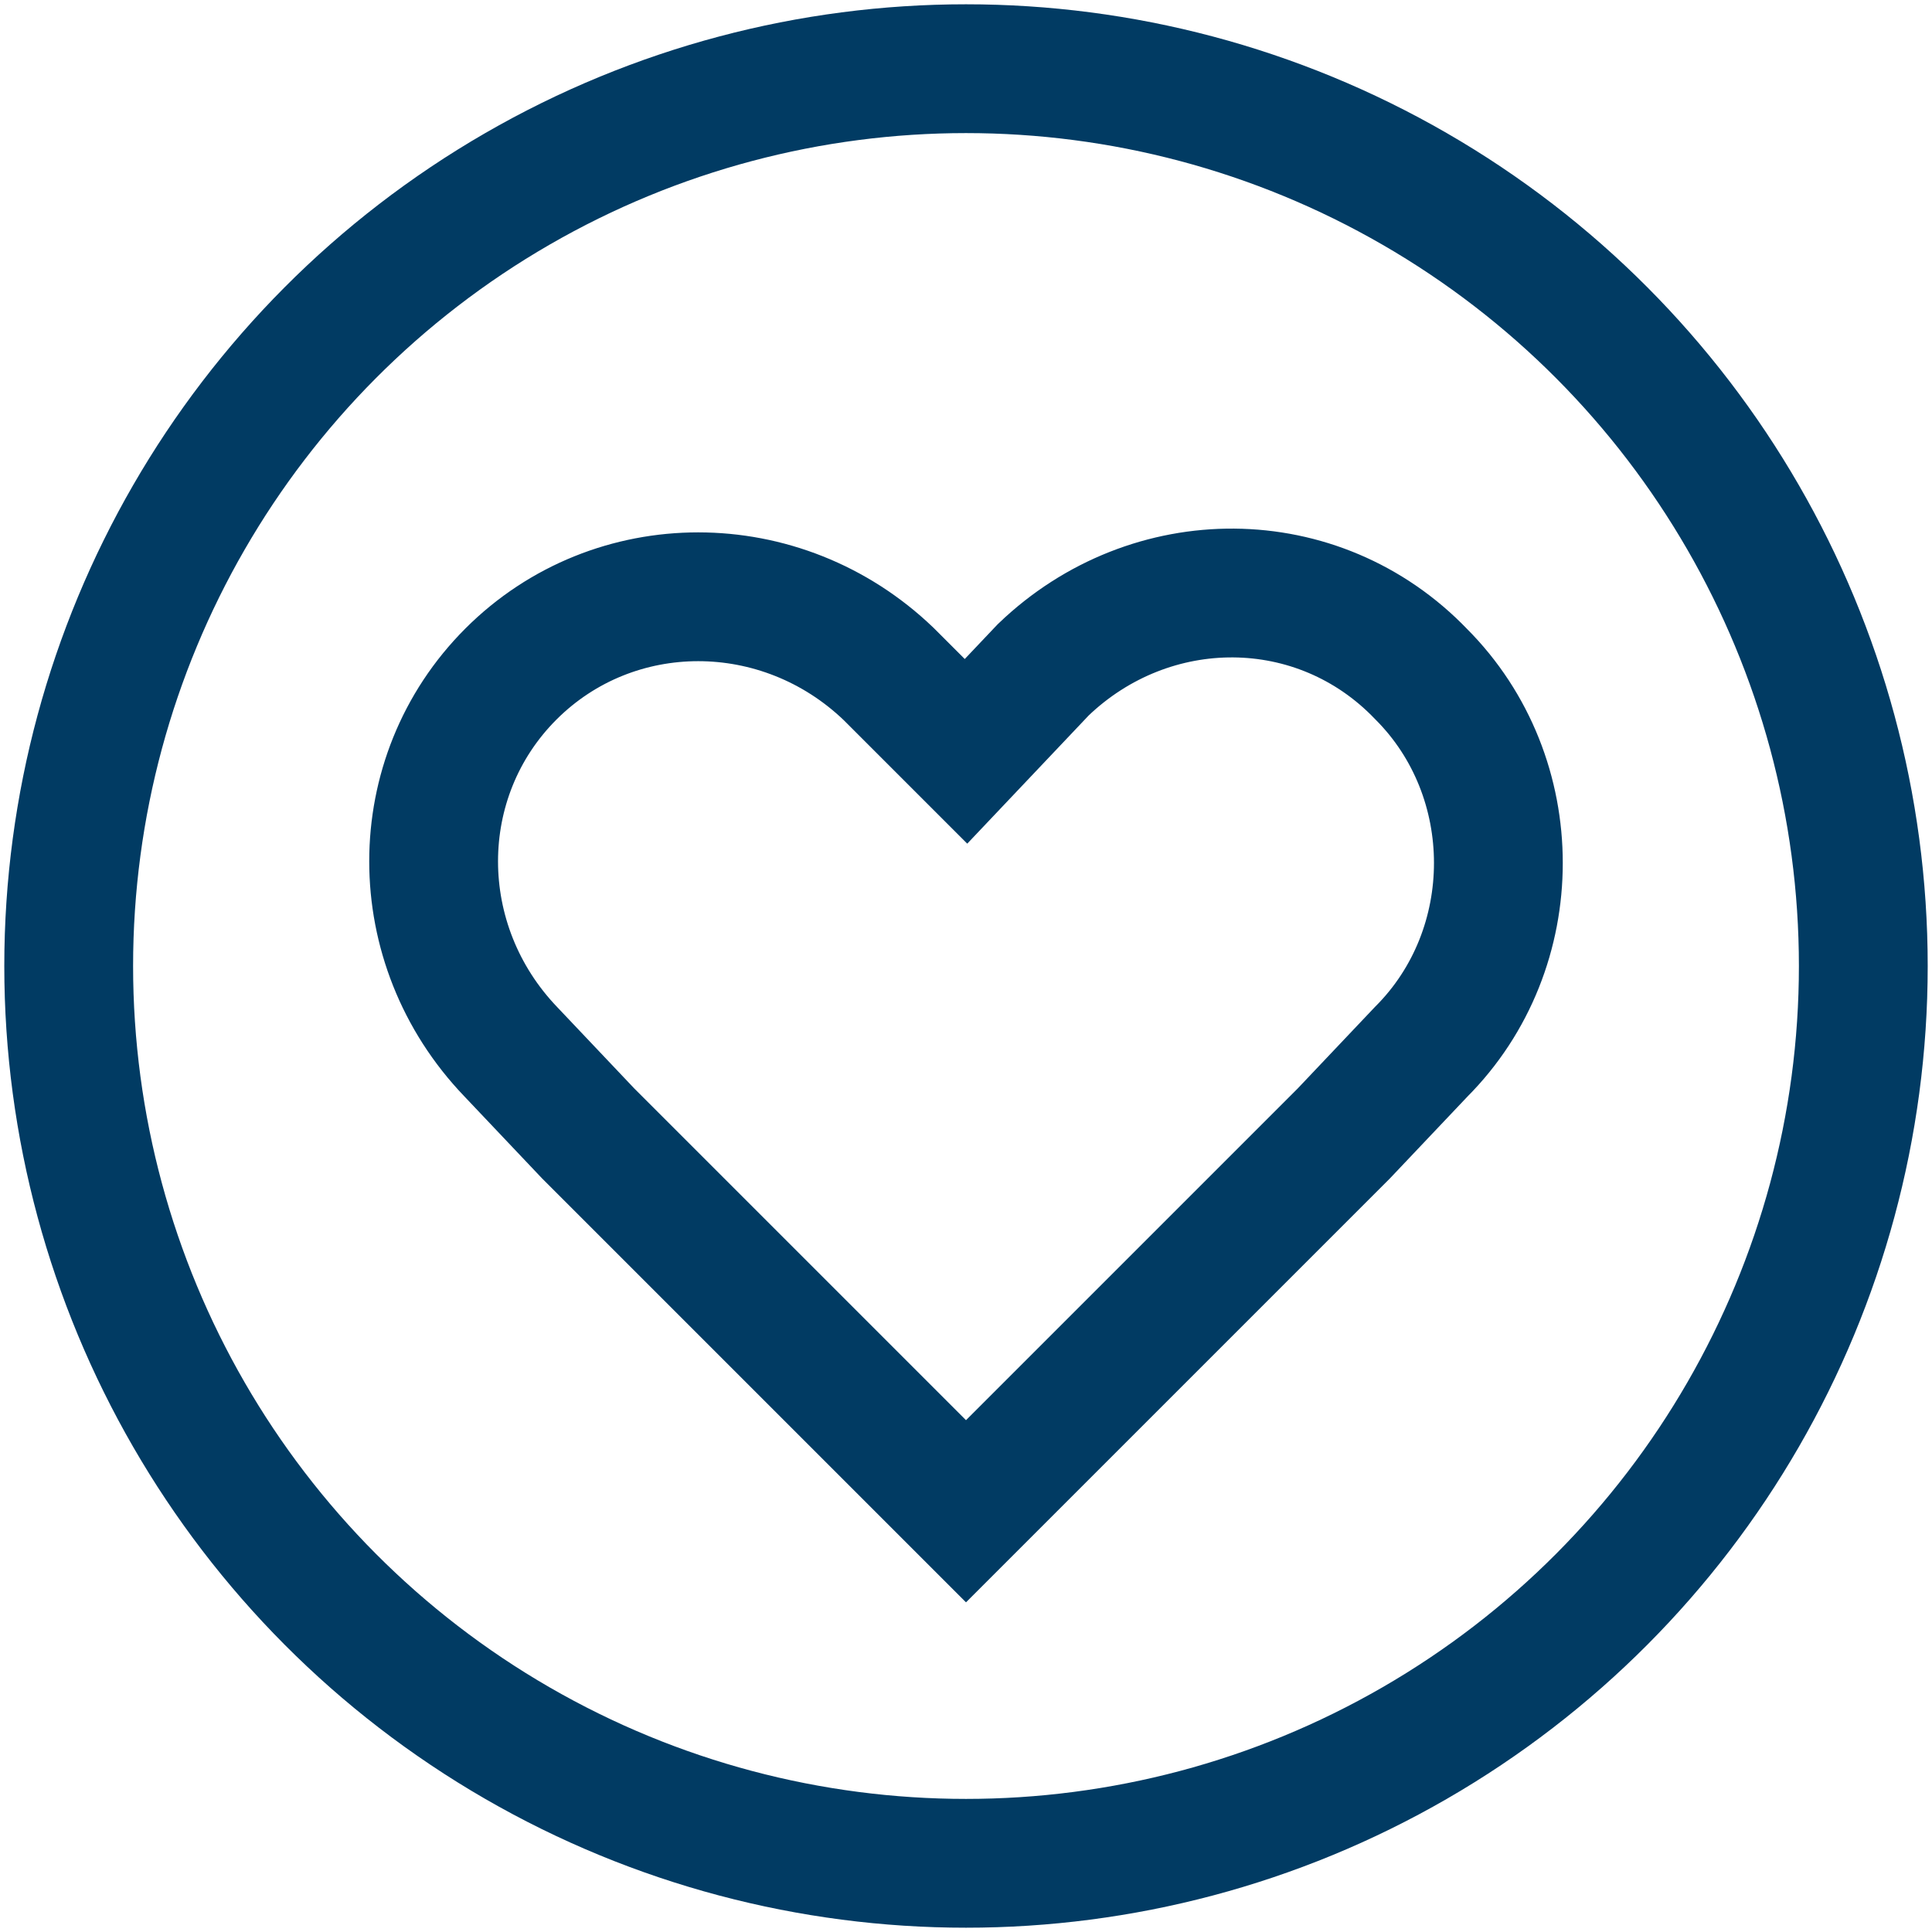 <?xml version="1.0" encoding="utf-8"?>
<!-- Generator: Adobe Illustrator 24.0.1, SVG Export Plug-In . SVG Version: 6.00 Build 0)  -->
<svg version="1.1" id="圖層_1" xmlns="http://www.w3.org/2000/svg" xmlns:xlink="http://www.w3.org/1999/xlink" x="0px" y="0px"
	 viewBox="0 0 45 45" style="enable-background:new 0 0 45 45;" xml:space="preserve">
<style type="text/css">
	.st0{fill:none;stroke:#013B63;stroke-width:3;stroke-miterlimit:10.001;}
	.st1{fill:none;stroke:#013B63;stroke-width:3;stroke-miterlimit:10;}
</style>
<g>
	<ellipse class="st0" cx="22.5" cy="22.5" rx="20.9" ry="20.9"/>
</g>
<path class="st1" d="M33.1,15.7c2.4,2.4,2.4,6.4,0,8.8l-1.8,1.9l0,0l-8.8,8.8l0,0l0,0l-8.8-8.8l0,0l-1.8-1.9c-2.4-2.5-2.4-6.4,0-8.8
	s6.3-2.4,8.8,0l1.8,1.8l1.8-1.9C26.8,13.2,30.7,13.2,33.1,15.7z"/>
</svg>
